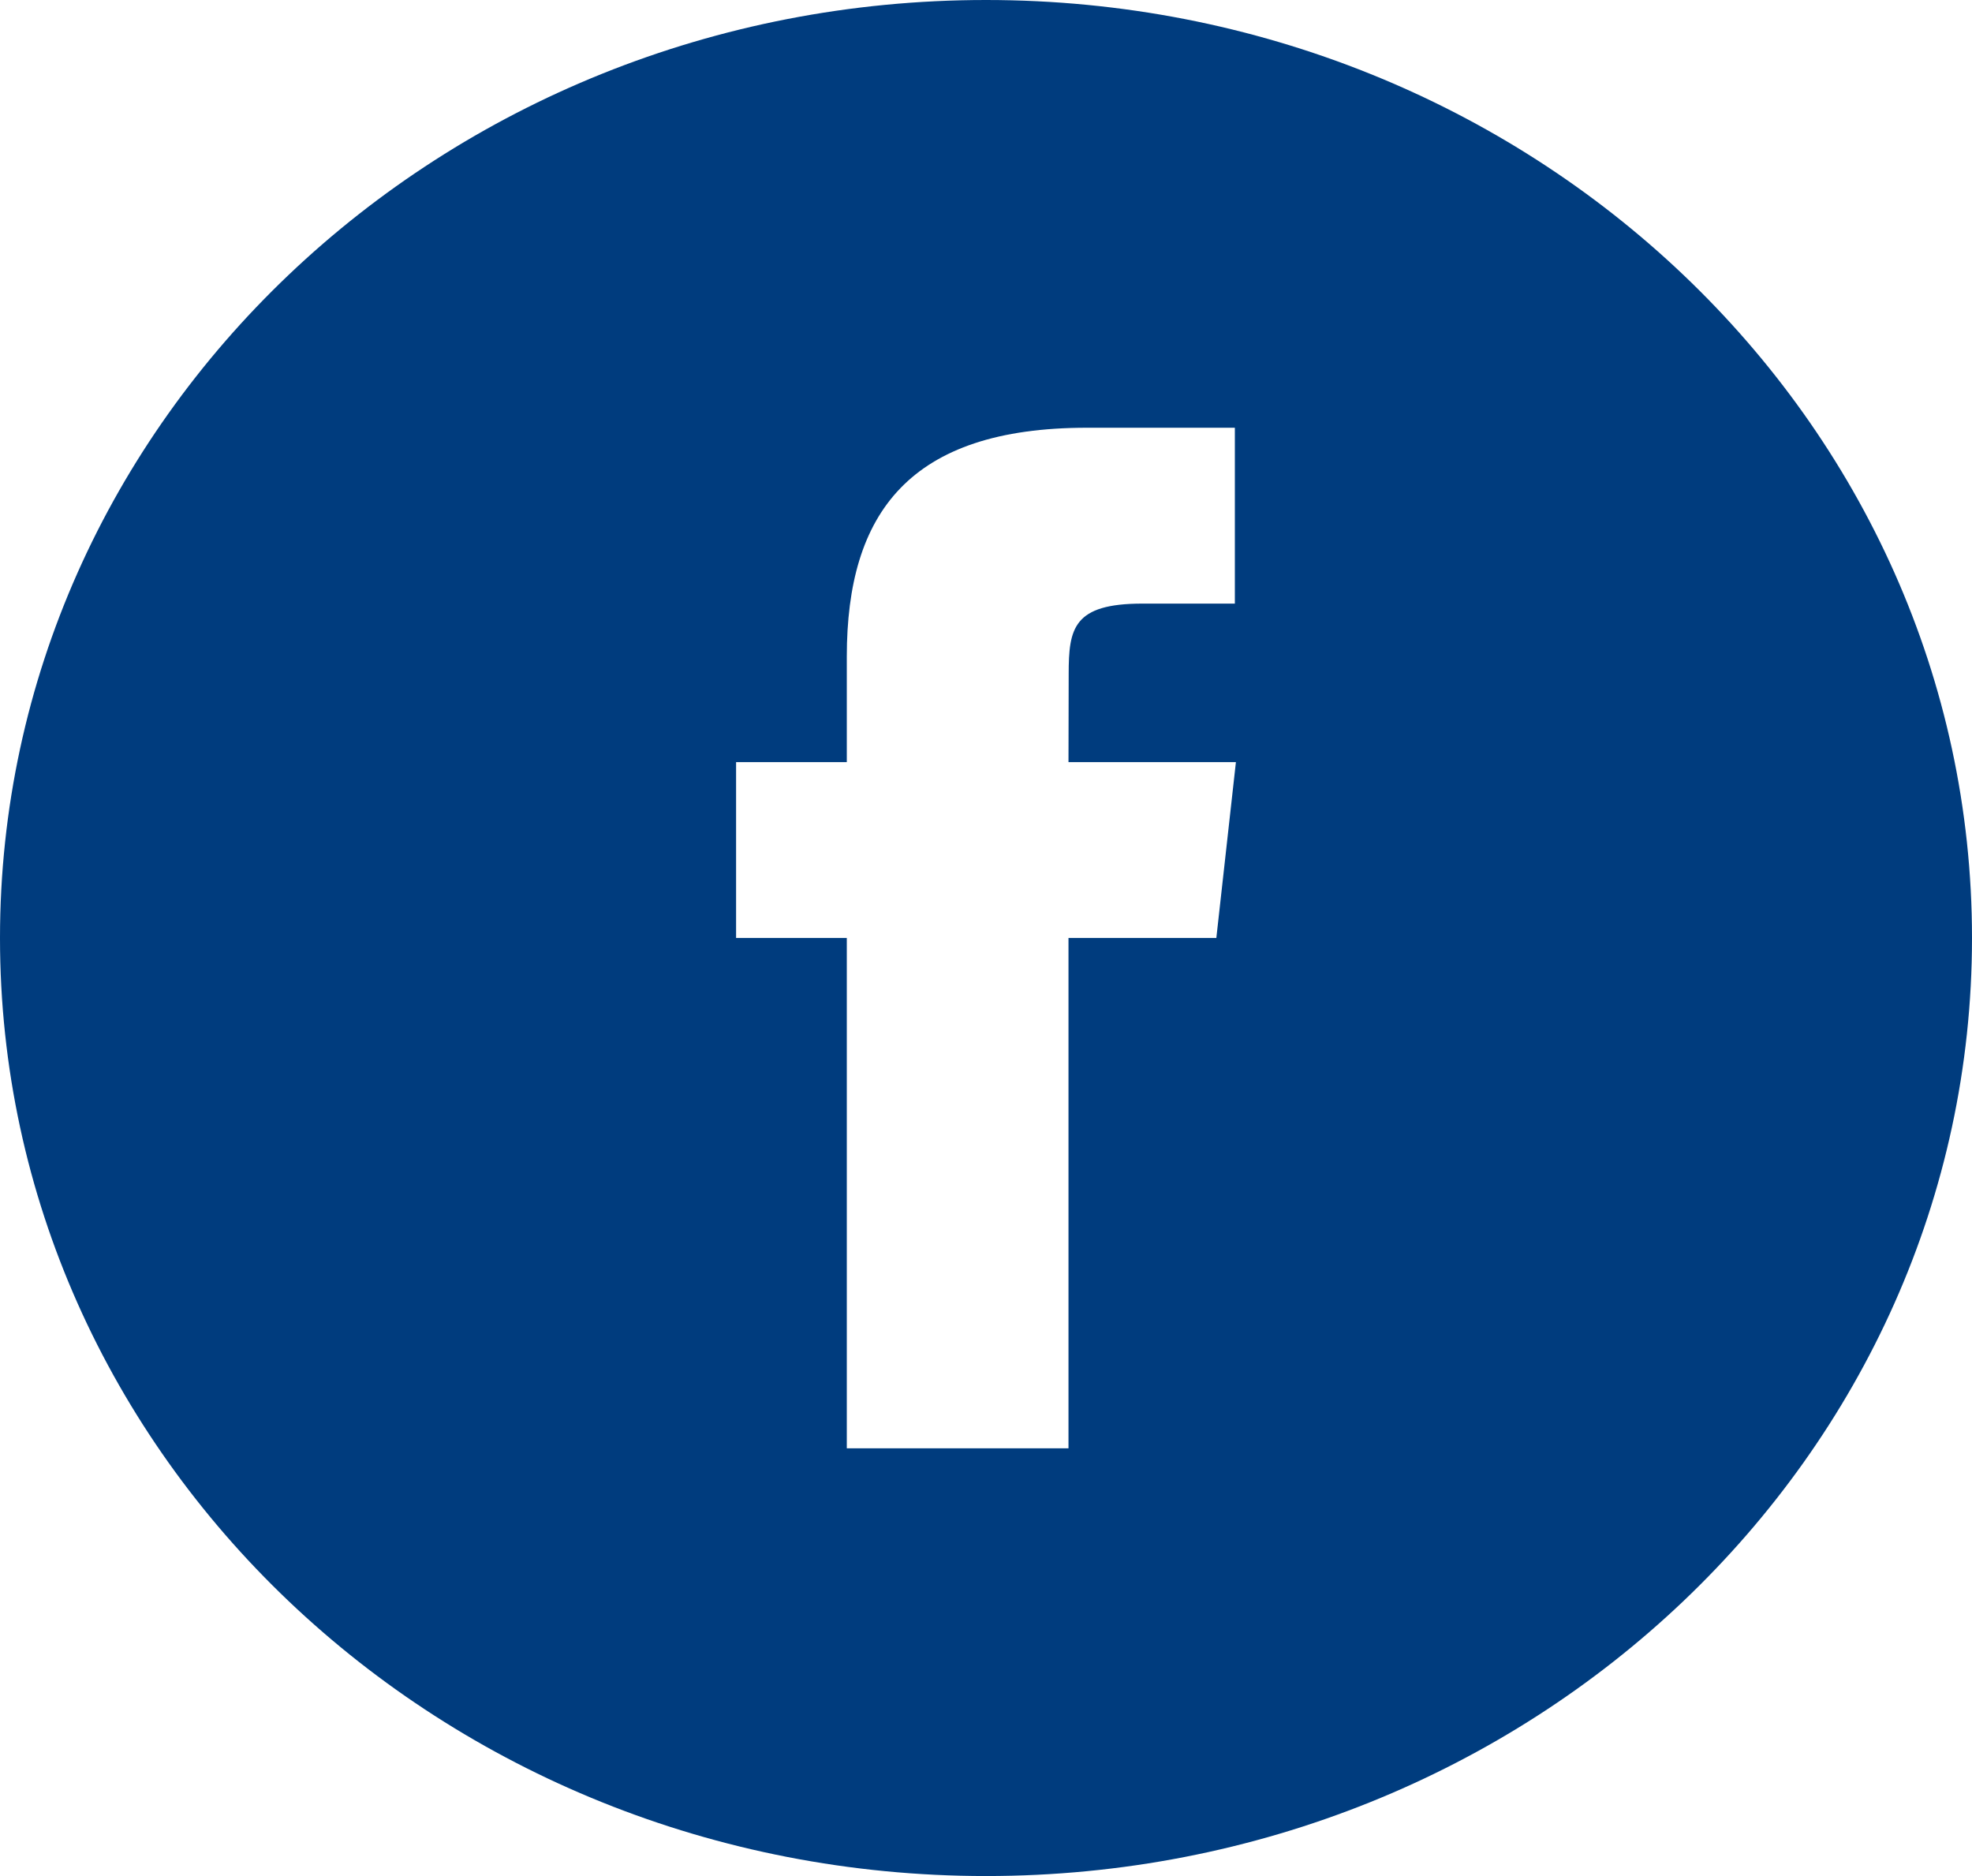 <svg viewBox="0 0 41 39" fill="none" xmlns="http://www.w3.org/2000/svg">
<path class="fill" fill-rule="evenodd" clip-rule="evenodd" d="M17.606 30.108H22.215V19.499H25.289L25.696 15.843H22.215L22.219 14.013C22.219 13.06 22.315 12.548 23.753 12.548H25.674V8.892H22.599C18.906 8.892 17.606 10.666 17.606 13.648V15.843H15.304V19.499H17.606V30.108ZM20.5 39C9.179 39 0 30.269 0 19.5C0 8.73 9.179 0 20.5 0C31.822 0 41 8.73 41 19.5C41 30.269 31.822 39 20.5 39Z" fill="#003C7E"></path>
</svg>